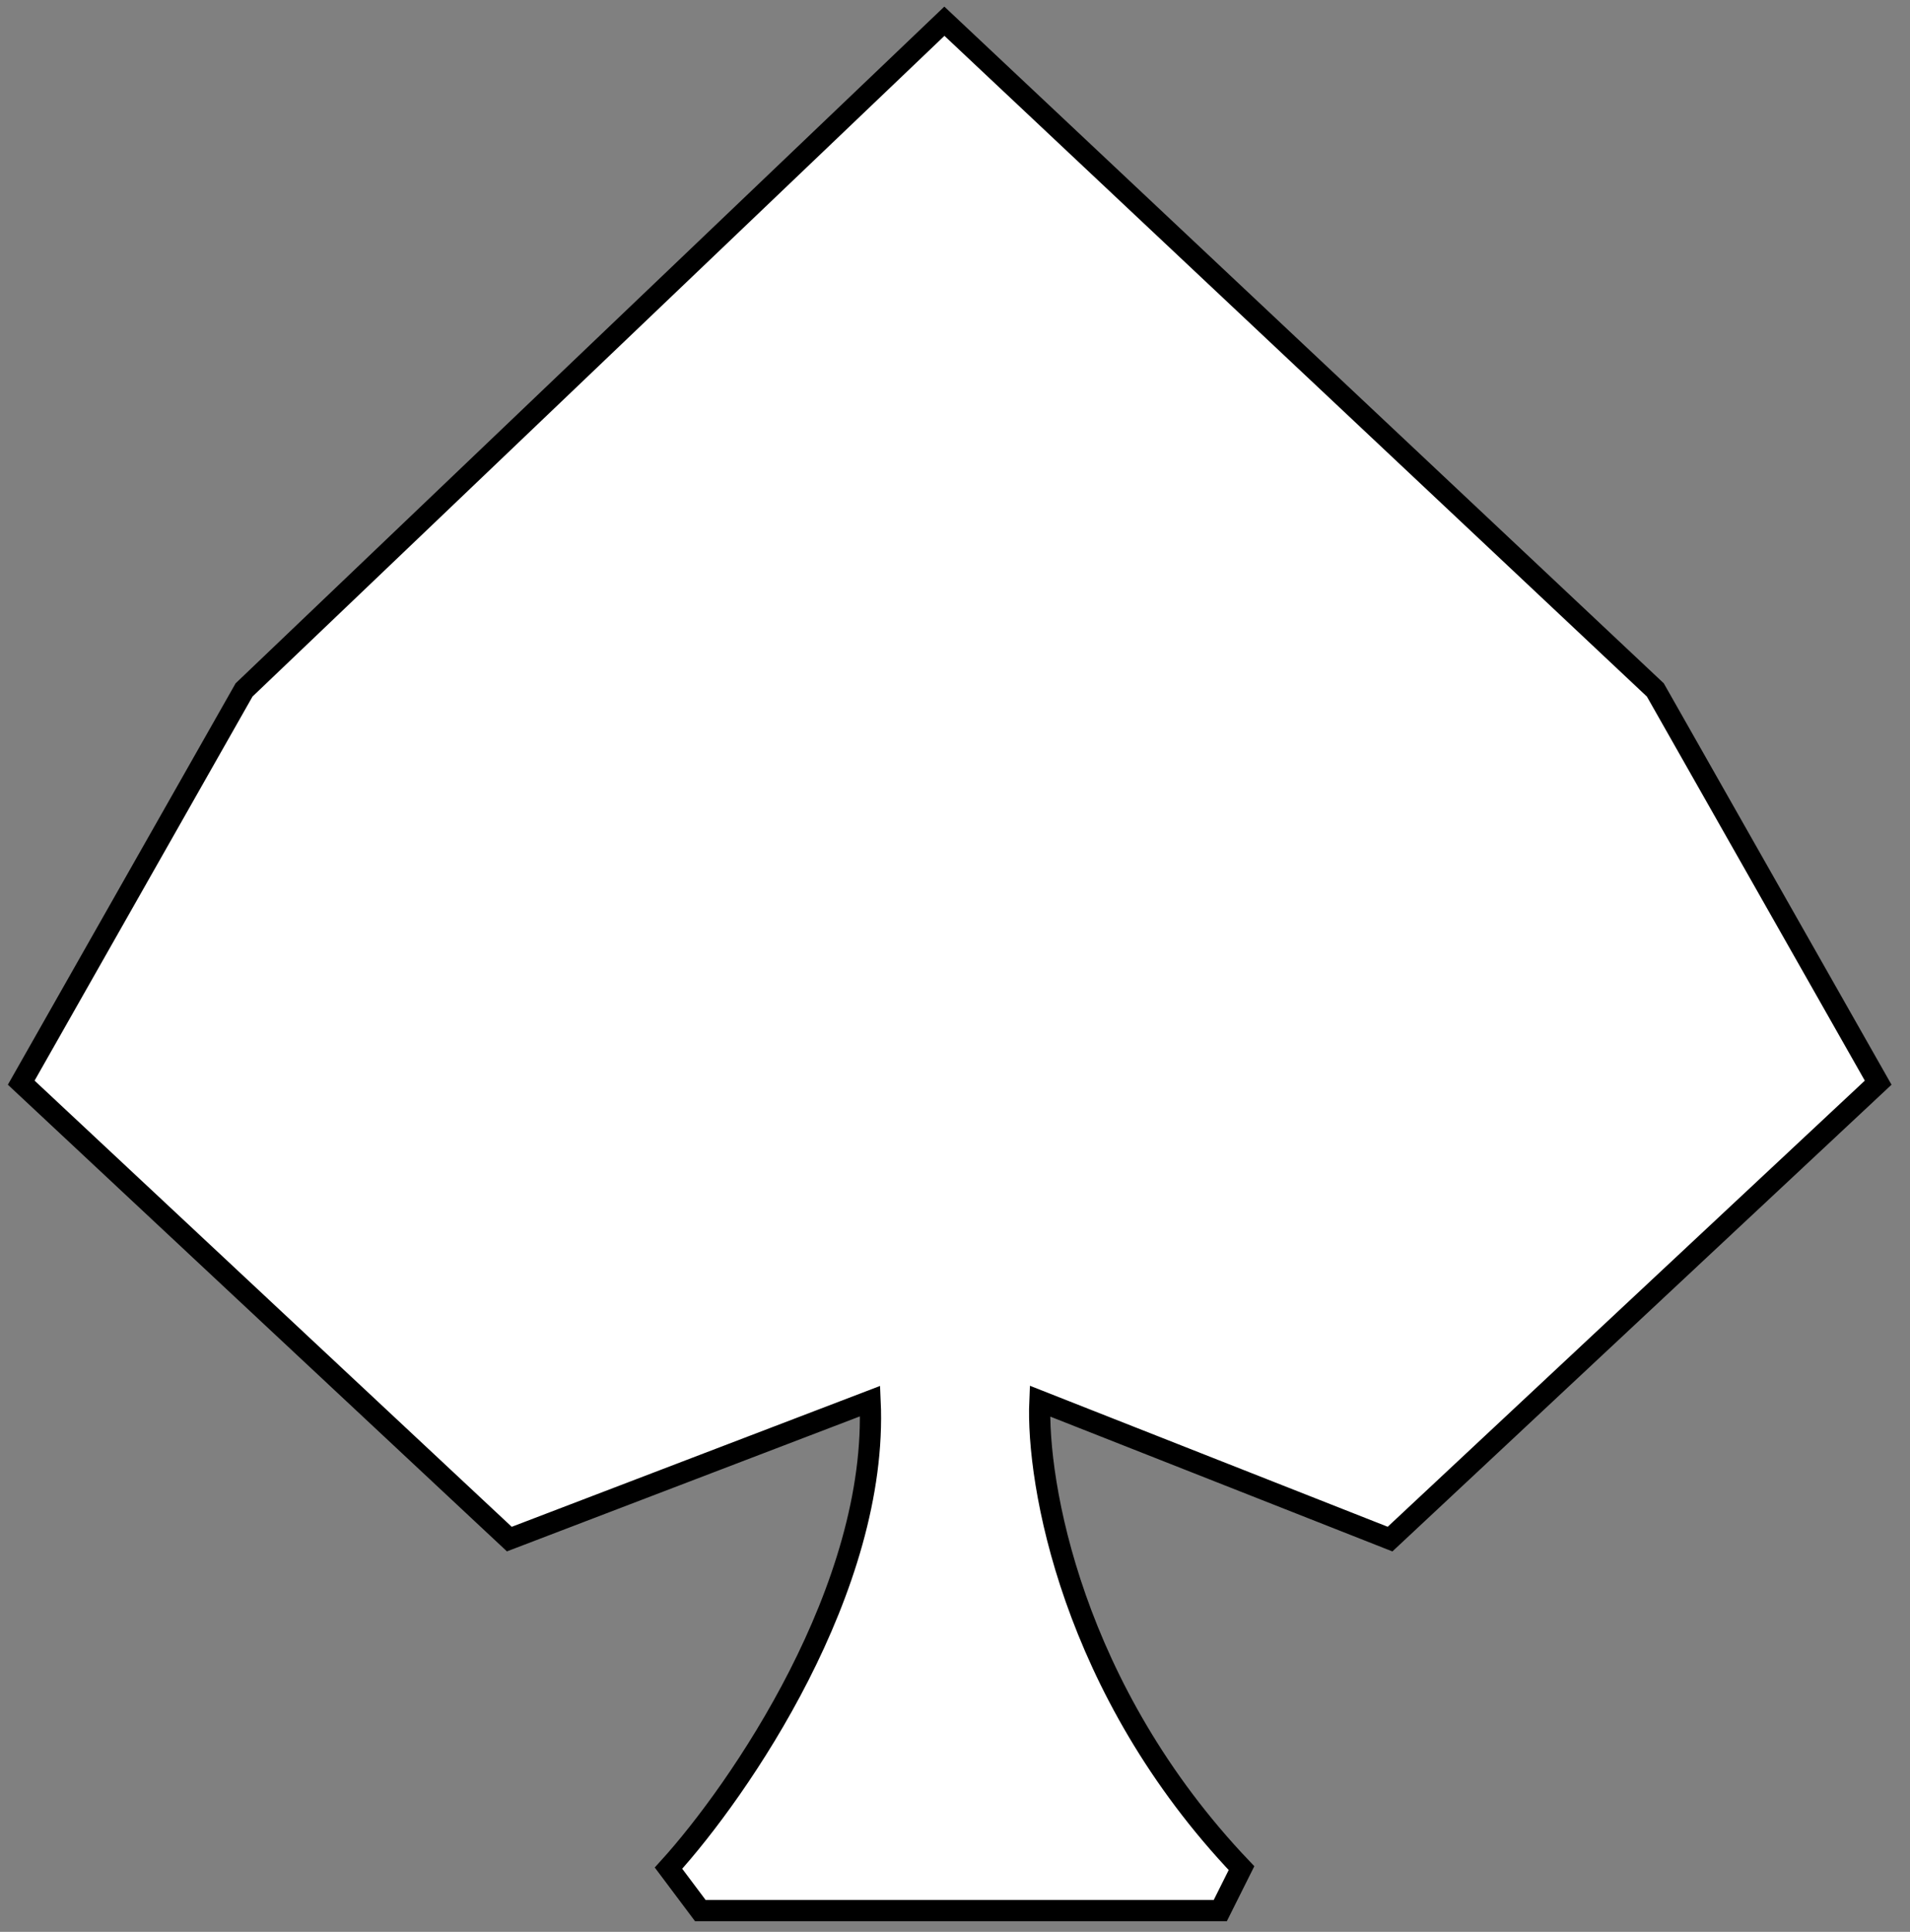 <svg width="90" height="91" viewBox="0 0 90 91" fill="none" xmlns="http://www.w3.org/2000/svg">
  <rect x="0" y="0" width="90" height="91" fill="#808080" stroke="none"/>
  <path
    d="M11.5 32.5L1 51L24 72.5L41 66C41.4 74.8 34.833 84.333 31.5 88L33 90H57.5L58.5 88C50.5 79.6 48.833 69.833 49 66L65.5 72.5L88.5 51L78 32.5L44.5 1L11.5 32.5Z"
    fill="white" stroke="black" />
</svg>

